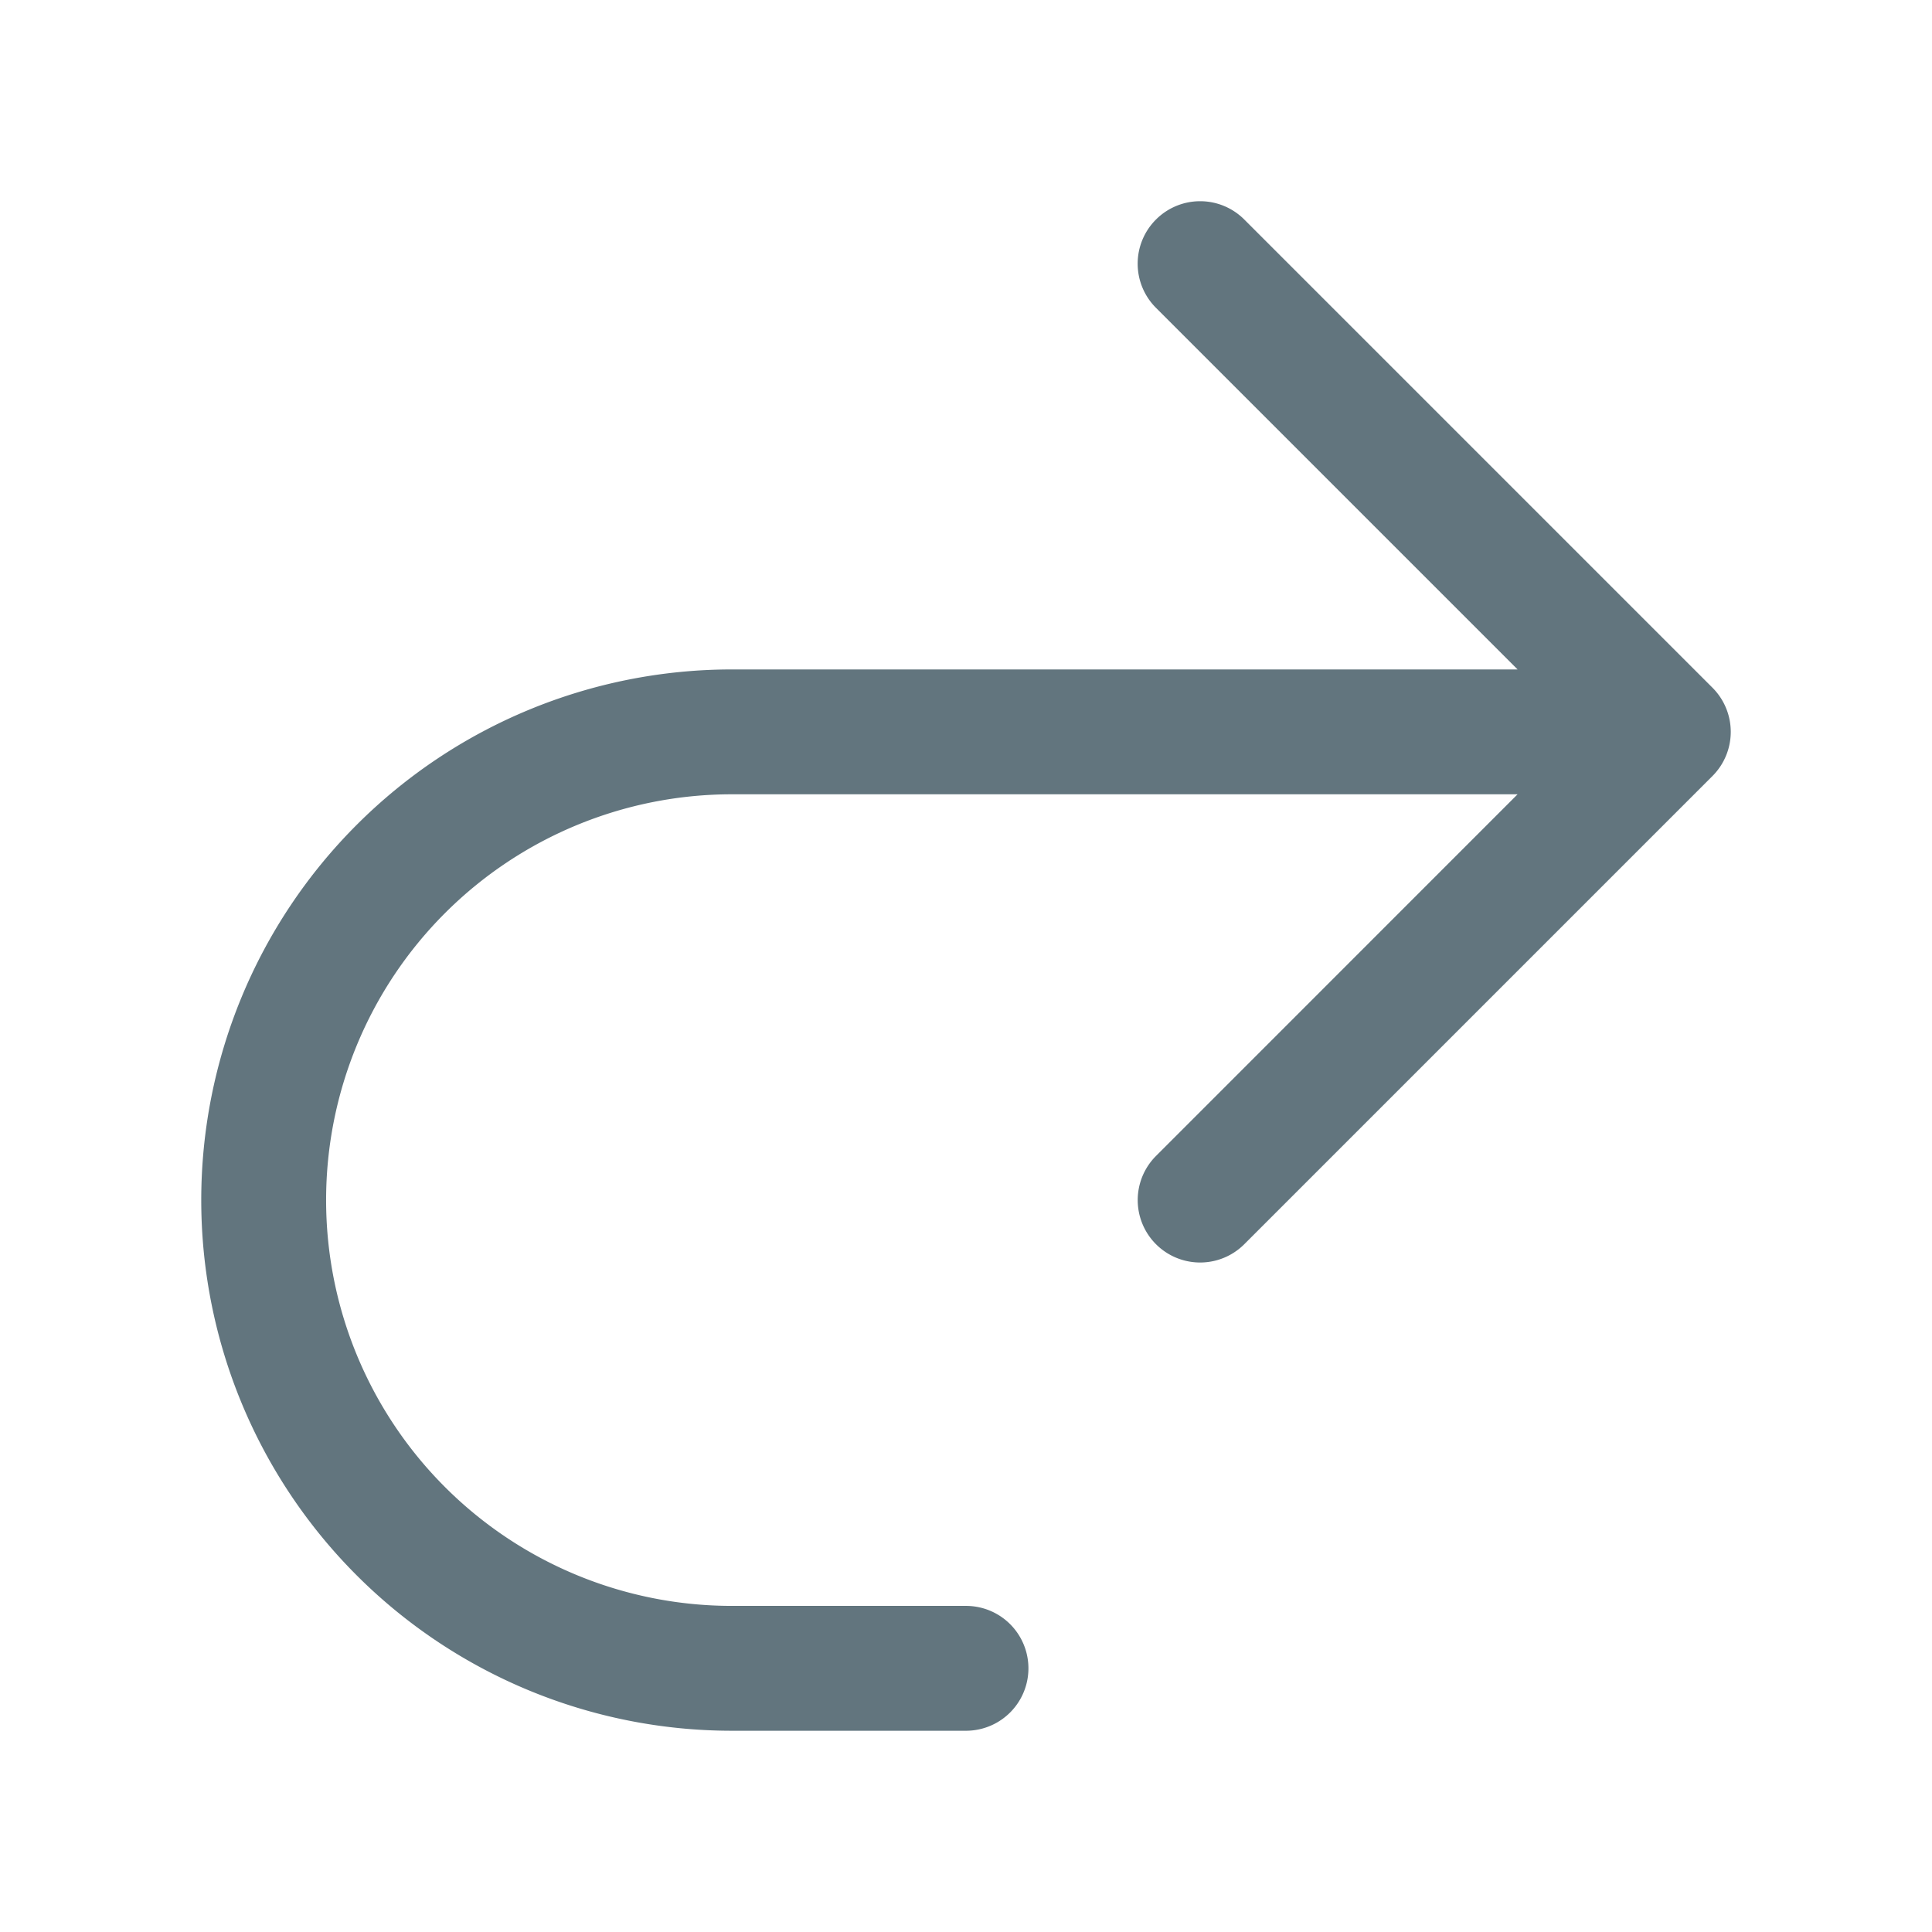 <svg xmlns="http://www.w3.org/2000/svg" fill="none" viewBox="0 0 24 24"><path fill="#62757E" fill-rule="evenodd" d="M14.36 2.727a.775.775 0 0 1 1.097 0l5.816 5.816a.776.776 0 0 1 0 1.097l-5.816 5.816a.775.775 0 1 1-1.097-1.096l4.492-4.493h-9.76a5.04 5.04 0 0 0 0 10.082H12a.775.775 0 1 1 0 1.551H9.092a6.592 6.592 0 0 1 0-13.184h9.76L14.36 3.824a.775.775 0 0 1 0-1.097Z" clip-rule="evenodd"/></svg>